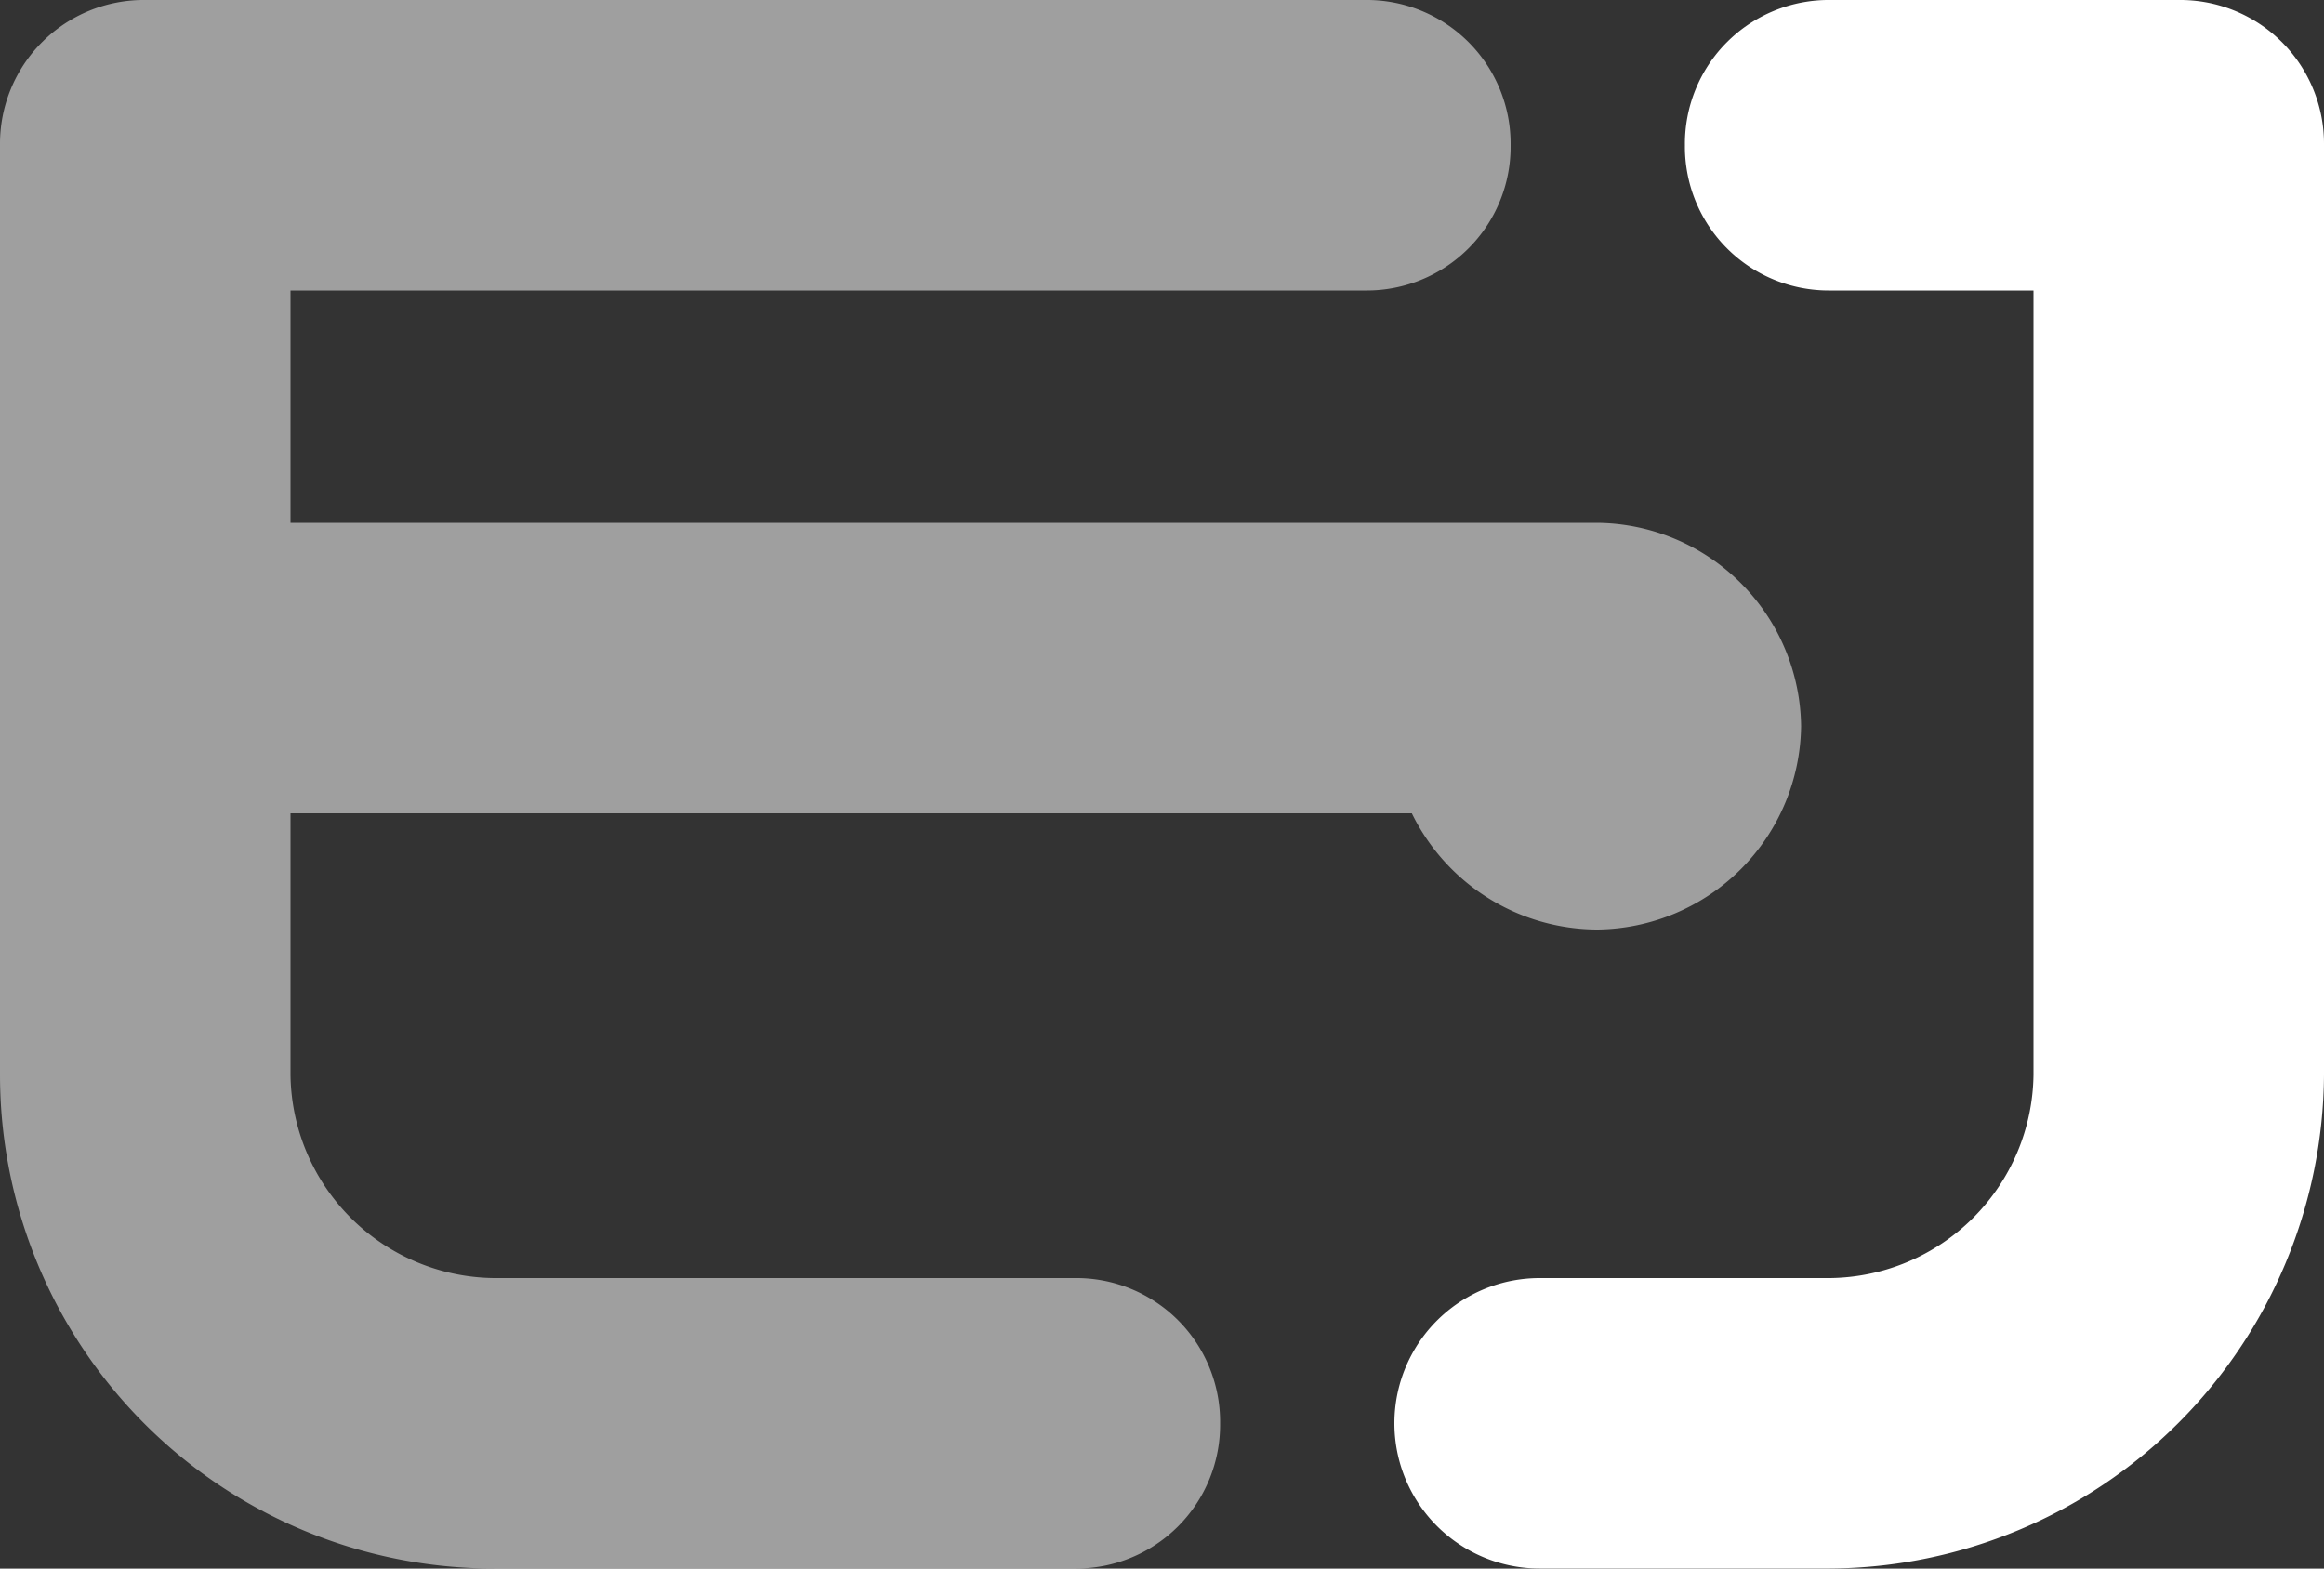 <svg xmlns="http://www.w3.org/2000/svg" viewBox="7203 -1832 24 16.201"><rect x="7203" y="-1832" width="24" height="16.201" fill="#333333" stroke="none"/><defs><style>.a,.b{fill:#fff;}.a{opacity:0.53;}</style></defs><g transform="translate(7202 -1832.1)"><path class="a" d="M-7196.9,1848.3a5.1,5.1,0,0,1-5.1-5.1v-9.6a1.485,1.485,0,0,1,1.5-1.5h12.6a1.485,1.485,0,0,1,1.5,1.5,1.485,1.485,0,0,1-1.5,1.5H-7199v2.4h13.5a2.126,2.126,0,0,1,2.1,2.1,2.127,2.127,0,0,1-2.1,2.1,2.138,2.138,0,0,1-1.92-1.2H-7199v2.7a2.125,2.125,0,0,0,2.1,2.1h6a1.485,1.485,0,0,1,1.5,1.5,1.485,1.485,0,0,1-1.5,1.5Z" transform="translate(7203 -1832)"/><g transform="translate(15.4 0.1)"><path class="b" d="M29.5,16.3h-3a1.5,1.5,0,0,1,0-3h3a2.126,2.126,0,0,0,2.1-2.1V3.1H29.5A1.485,1.485,0,0,1,28,1.6,1.485,1.485,0,0,1,29.5.1h3.6a1.485,1.485,0,0,1,1.5,1.5v9.6A5.134,5.134,0,0,1,29.5,16.3Z" transform="translate(-25 -0.1)"/></g></g></svg>